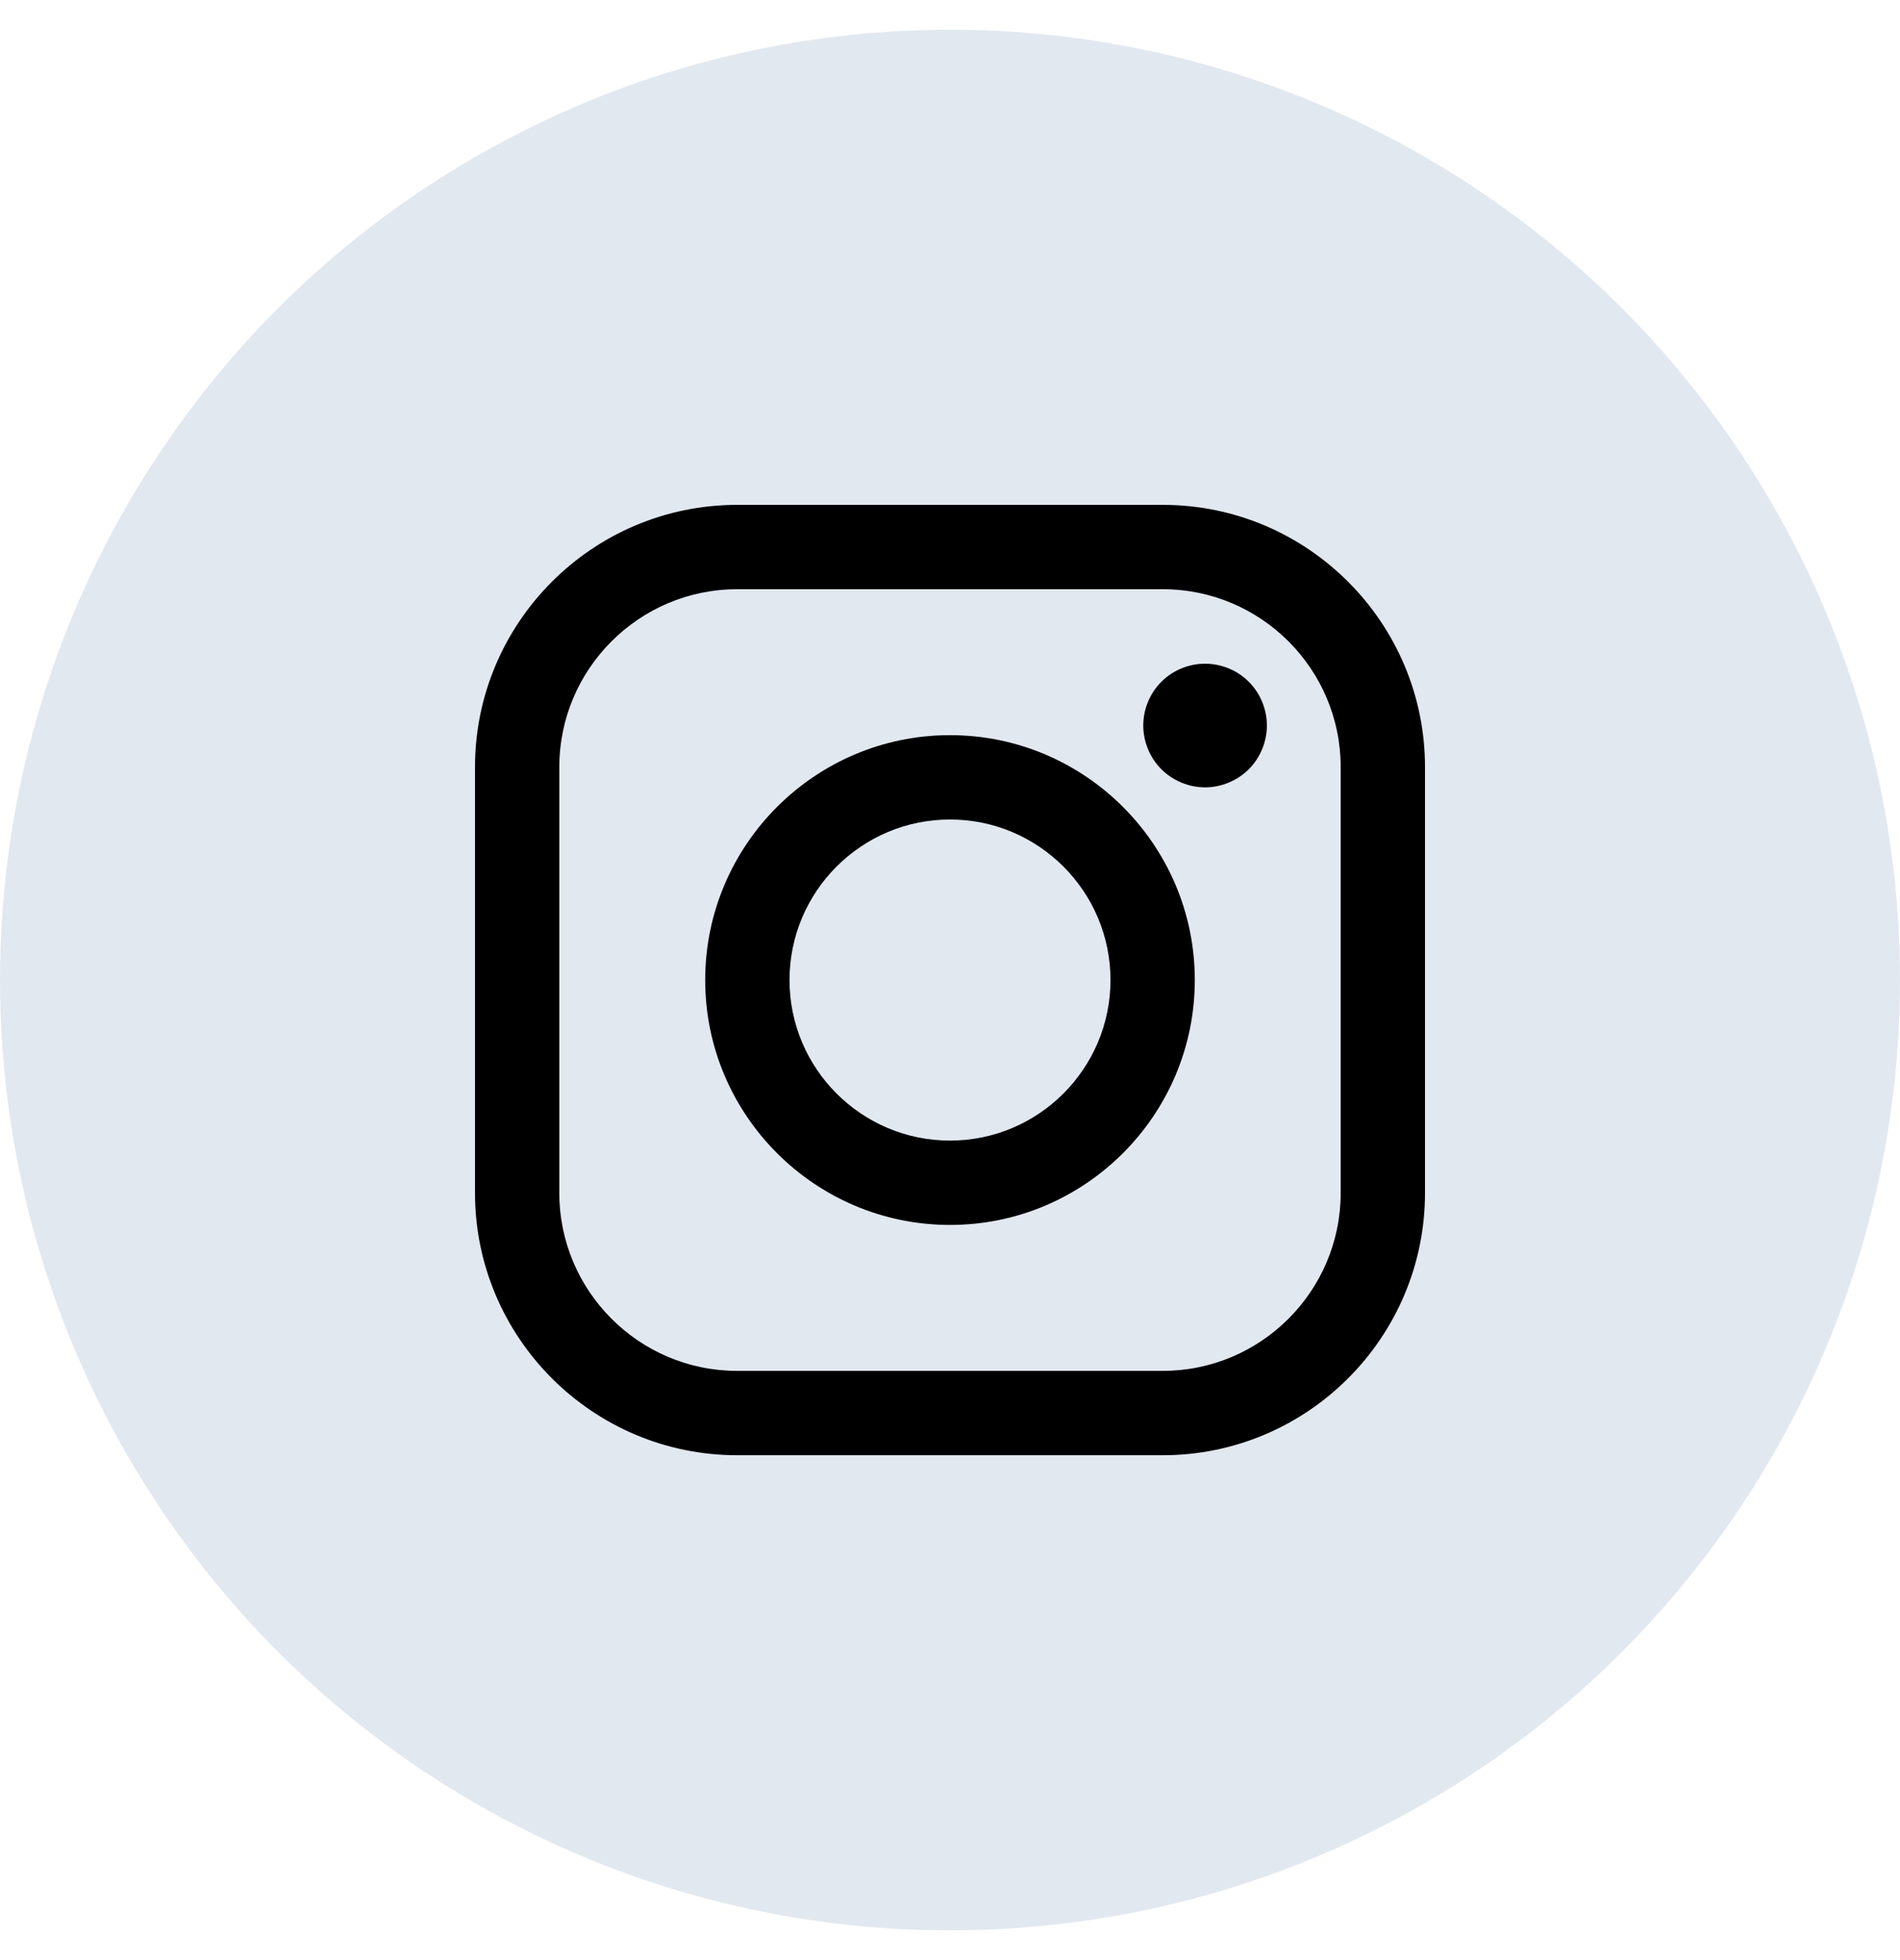 <svg width="32" height="33" viewBox="0 0 32 33" fill="none" xmlns="http://www.w3.org/2000/svg">
<circle cx="16" cy="16.5" r="16" fill="#E2E8F0"/>
<g clip-path="url(#clip0_8_1071)">
<path d="M19.584 8.5H12.415C9.981 8.5 8 10.481 8 12.915V20.084C8 22.519 9.981 24.5 12.415 24.5H19.584C22.019 24.5 24 22.519 24 20.084V12.915C24 10.481 22.019 8.5 19.584 8.5ZM22.58 20.084C22.58 21.736 21.236 23.08 19.584 23.08H12.415C10.764 23.08 9.42 21.736 9.42 20.084V12.915C9.42 11.264 10.764 9.92 12.415 9.92H19.584C21.236 9.92 22.58 11.264 22.58 12.915V20.084H22.58Z" fill="black"/>
<path d="M16 12.377C13.727 12.377 11.877 14.227 11.877 16.5C11.877 18.773 13.727 20.623 16 20.623C18.273 20.623 20.123 18.773 20.123 16.5C20.123 14.227 18.273 12.377 16 12.377ZM16 19.203C14.509 19.203 13.297 17.991 13.297 16.5C13.297 15.009 14.509 13.797 16 13.797C17.491 13.797 18.703 15.009 18.703 16.5C18.703 17.991 17.49 19.203 16 19.203Z" fill="black"/>
<path d="M20.296 11.174C20.022 11.174 19.753 11.284 19.56 11.478C19.366 11.671 19.255 11.94 19.255 12.215C19.255 12.488 19.366 12.757 19.56 12.951C19.753 13.144 20.022 13.256 20.296 13.256C20.57 13.256 20.838 13.144 21.032 12.951C21.226 12.757 21.337 12.488 21.337 12.215C21.337 11.94 21.226 11.671 21.032 11.478C20.839 11.284 20.57 11.174 20.296 11.174Z" fill="black"/>
</g>
<defs>
<clipPath id="clip0_8_1071">
<rect width="16" height="16" fill="white" transform="translate(8 8.5)"/>
</clipPath>
</defs>
</svg>
